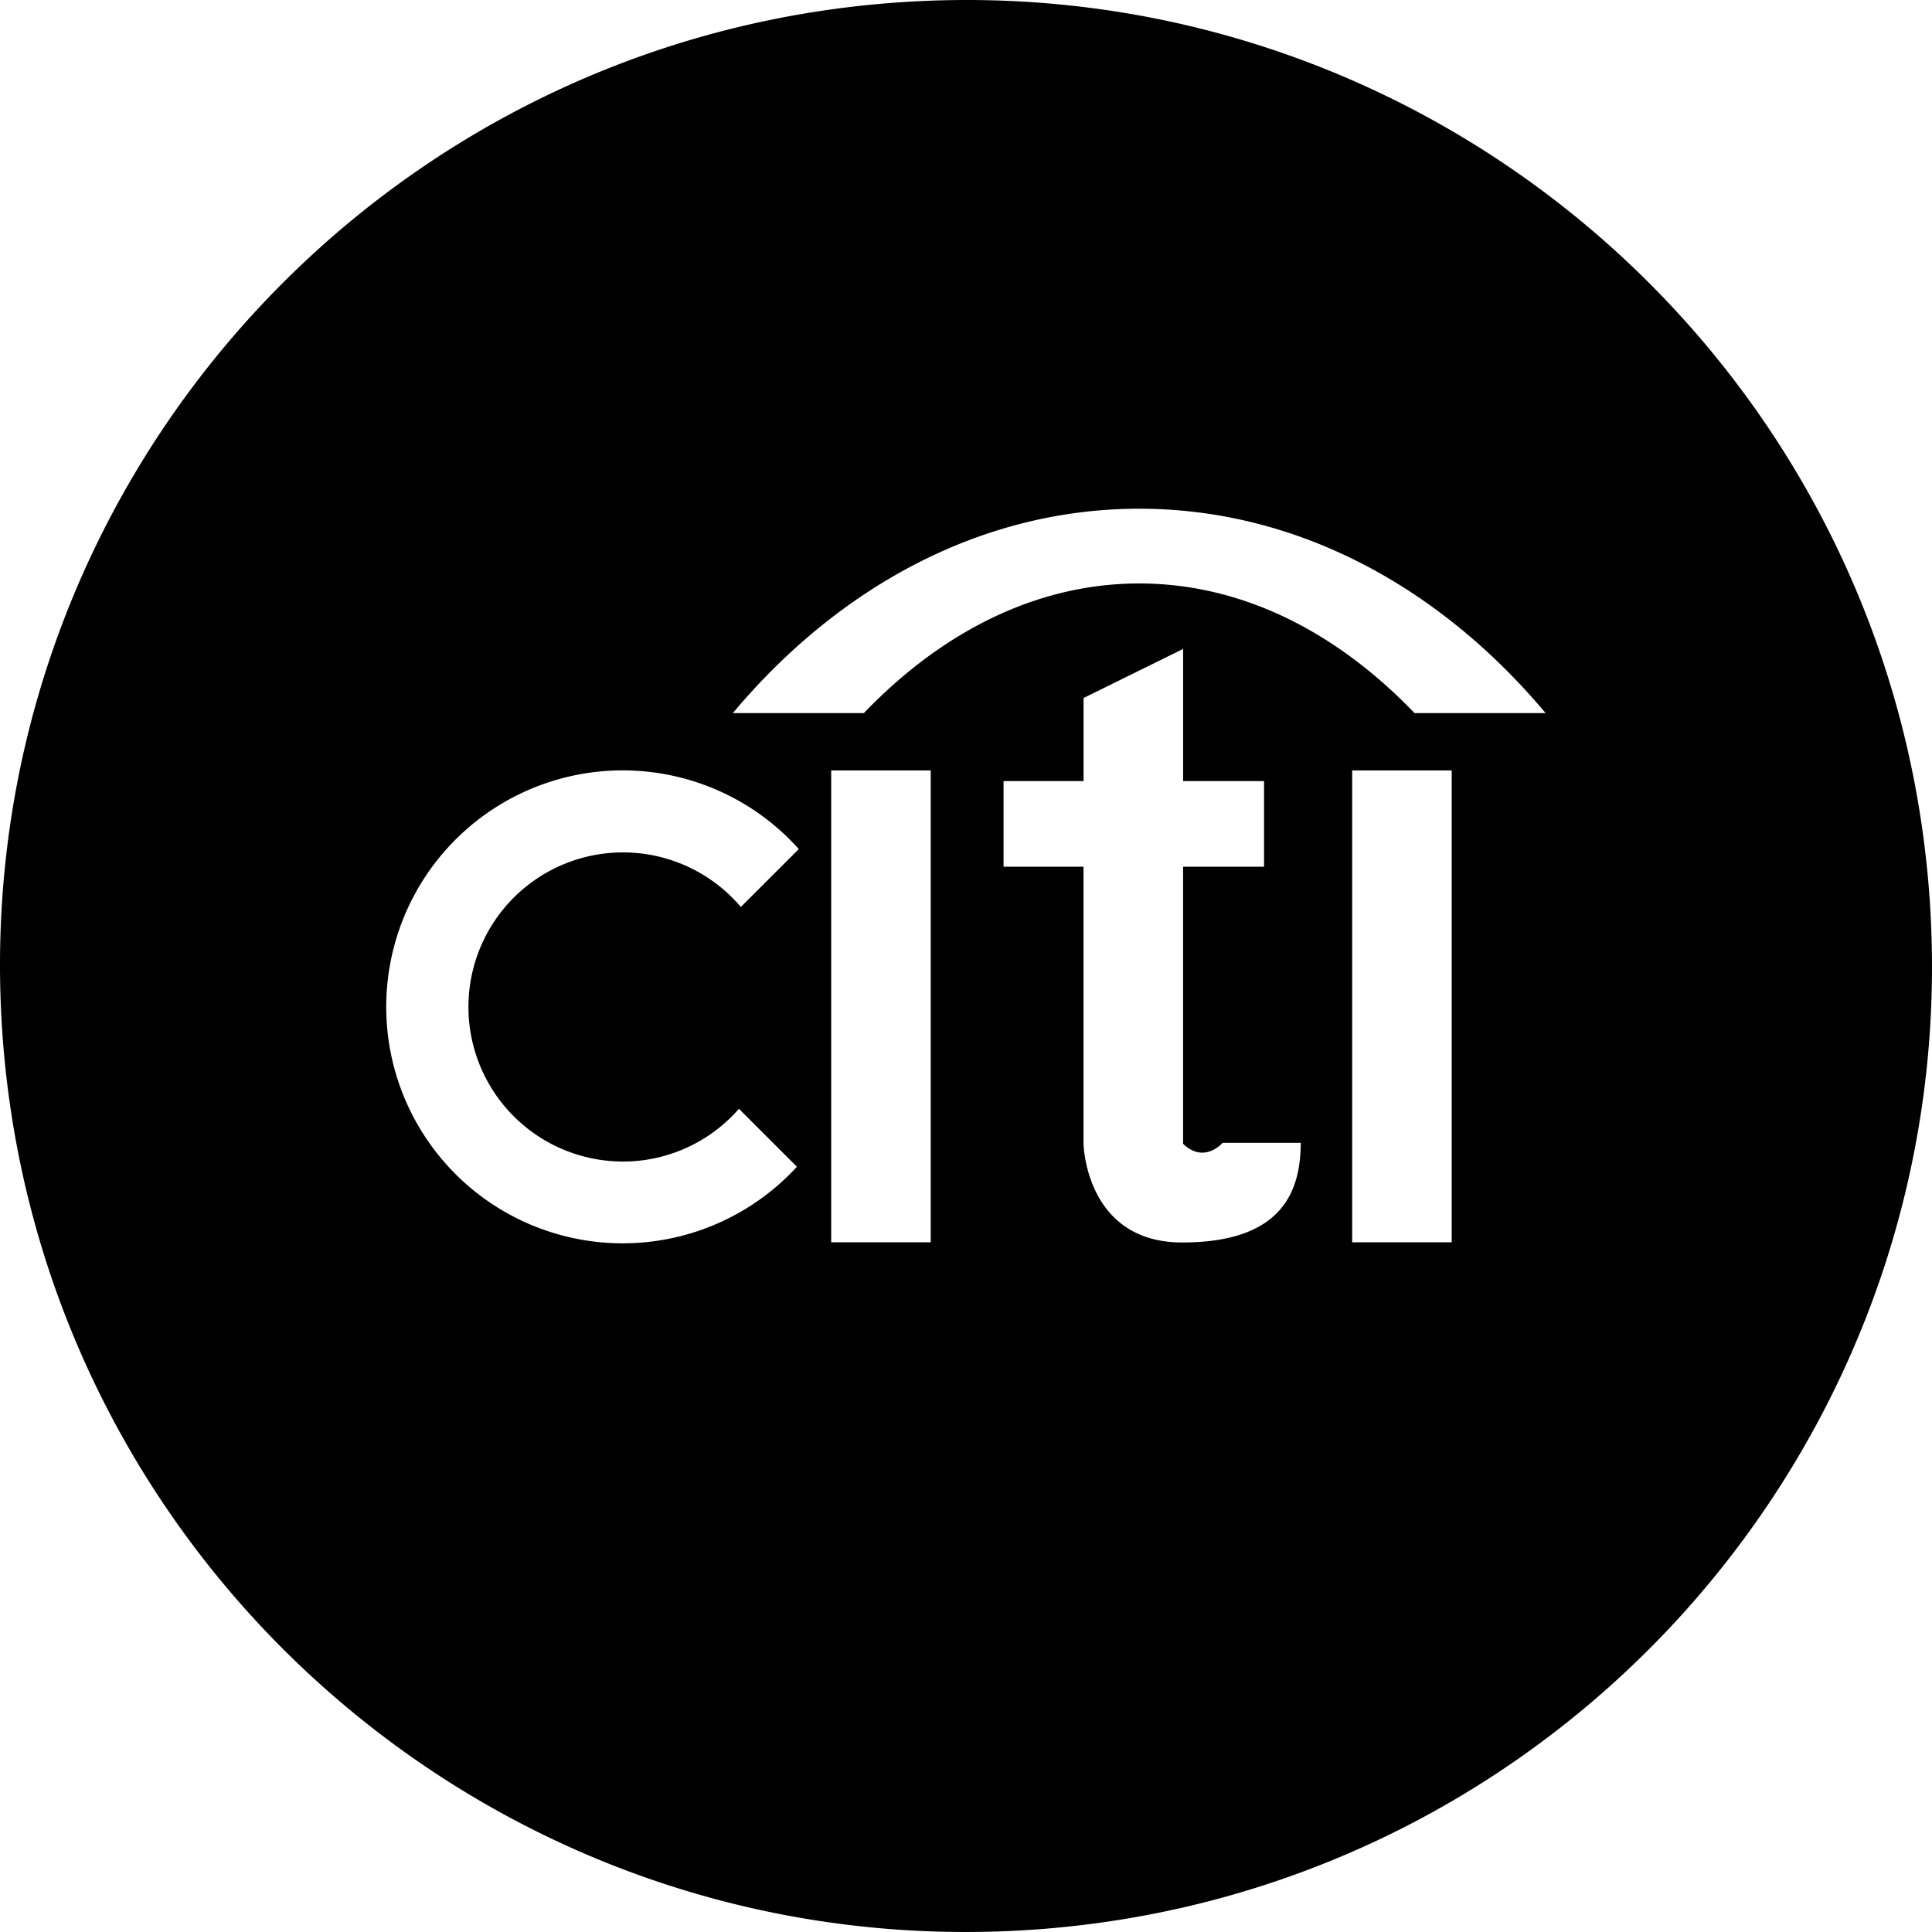 <svg xmlns="http://www.w3.org/2000/svg" viewBox="0 0 1080 1080"><path class="cls-1" d="M1079.43,515.55C1065.91,217.67,813.54-13,515.53.57S-13,266.4.57,564.37s265.91,528.47,563.86,515.07S1093,813.44,1079.43,515.55ZM348.21,649.32a86.16,86.16,0,0,0,64.87-29.5l32.4,32.4q-4.37,4.75-9.18,9.07a132.19,132.19,0,1,1,10.24-186.67L414.14,507a86.4,86.4,0,1,0-65.93,142.3Zm172.07,45.13H464.64V430.67h55.64Zm140.55.1c-54.09,0-55.14-55.18-55.14-55.18V484.49H561V436.65h44.72V390.19l55.66-27.43v73.89h45.23v47.84H661.35V639.37c11.9,11.49,22.09-.54,22.09-.54h43.68C727.12,667.94,714.92,694.55,660.83,694.55Zm150.68-.1H755.87V430.67h55.64ZM790.75,398.63c-43.89-45.72-96.87-72.47-153.92-72.47s-110.05,26.77-153.94,72.47H409.65C469,327.83,548.9,284.37,636.83,284.37S804.64,327.83,864,398.63Z"/></svg>